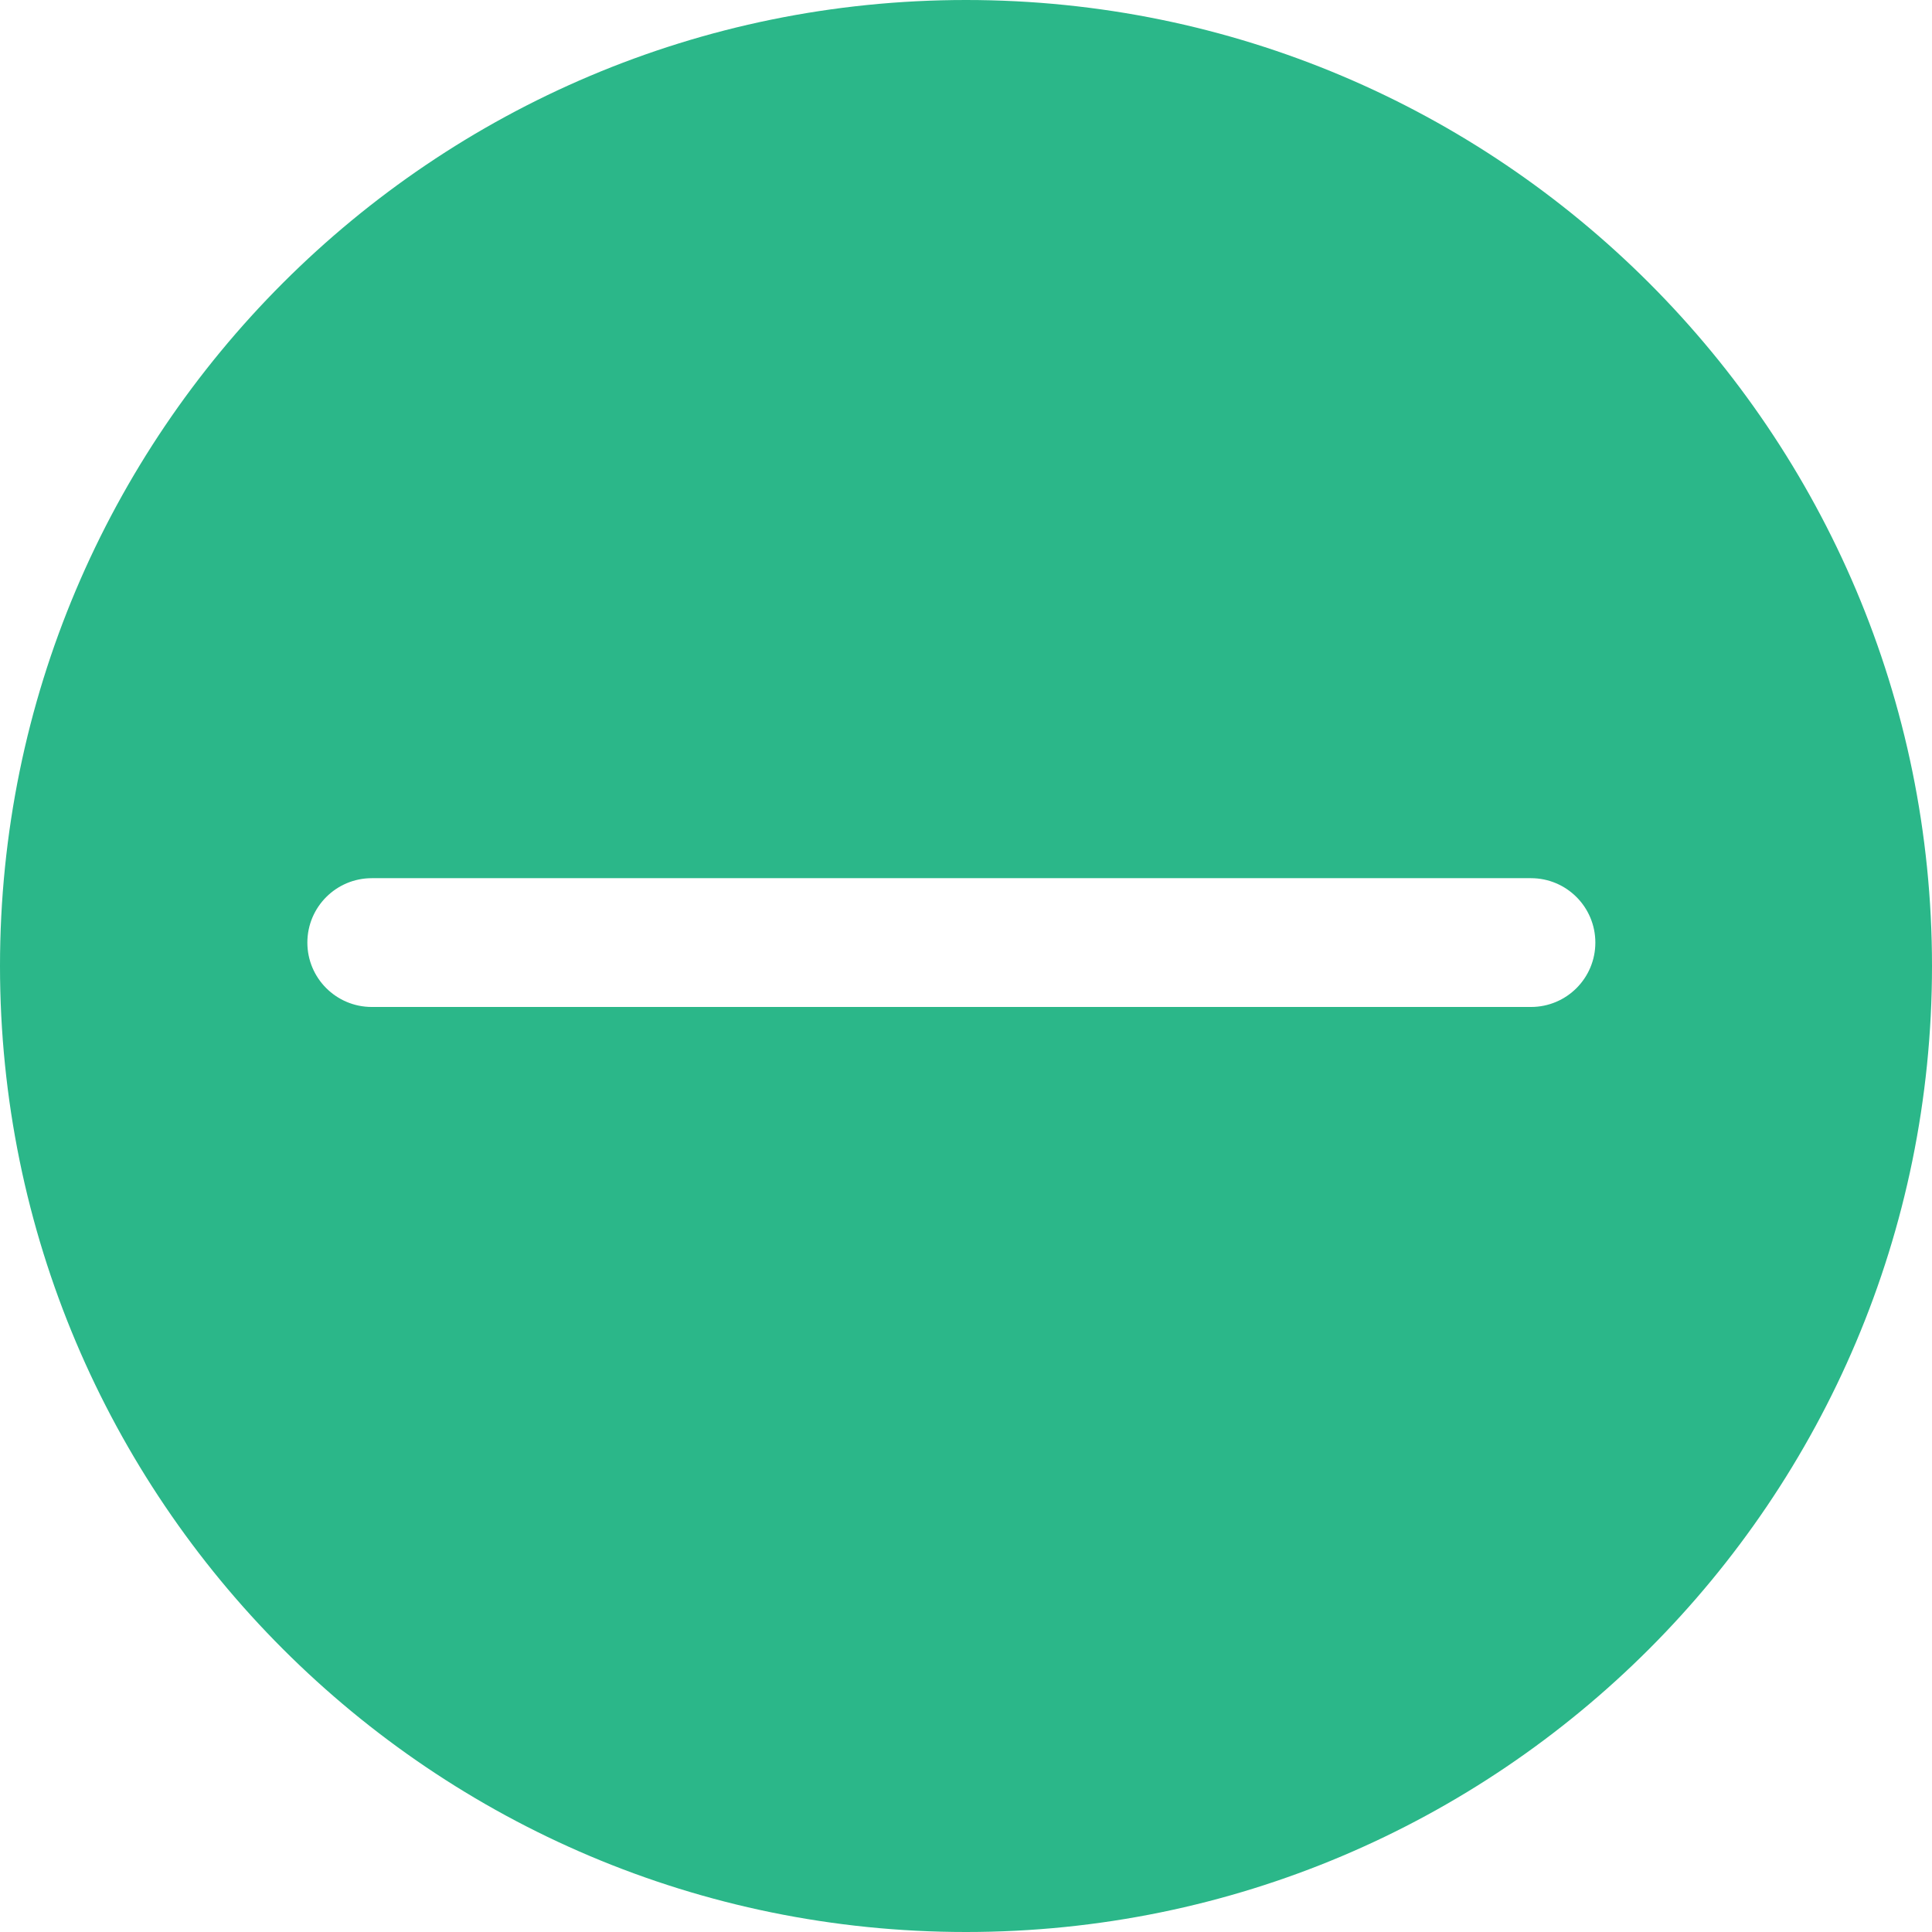 <?xml version="1.0" encoding="UTF-8"?>
<svg width="44px" height="44px" viewBox="0 0 44 44" version="1.1" xmlns="http://www.w3.org/2000/svg" xmlns:xlink="http://www.w3.org/1999/xlink">
    <!-- Generator: Sketch 49 (51002) - http://www.bohemiancoding.com/sketch -->
    <title>weiyanzheng_icon</title>
    <desc>Created with Sketch.</desc>
    <defs></defs>
    <g id="assets" stroke="none" stroke-width="1" fill="none" fill-rule="evenodd">
        <g id="Artboard" transform="translate(-261, -514)" fill="#2BB789">
            <g id="个人中心" transform="translate(99, 443)">
                <g id="weiyanzheng_icon" transform="translate(162, 71)">
                    <path d="M22,44 C9.85,44 0,34.15 0,22 C0,9.85 9.85,0 22,0 C34.15,0 44,9.85 44,22 C44,34.15 34.15,44 22,44 Z M8.467,20 C7.657,20 7,20.657 7,21.467 C7,22.277 7.657,22.933 8.467,22.933 L34.867,22.933 C35.677,22.933 36.333,22.277 36.333,21.467 C36.333,20.657 35.677,20 34.867,20 L8.467,20 Z" id="Oval-3"></path>
                </g>
            </g>
        </g>
    </g>
</svg>